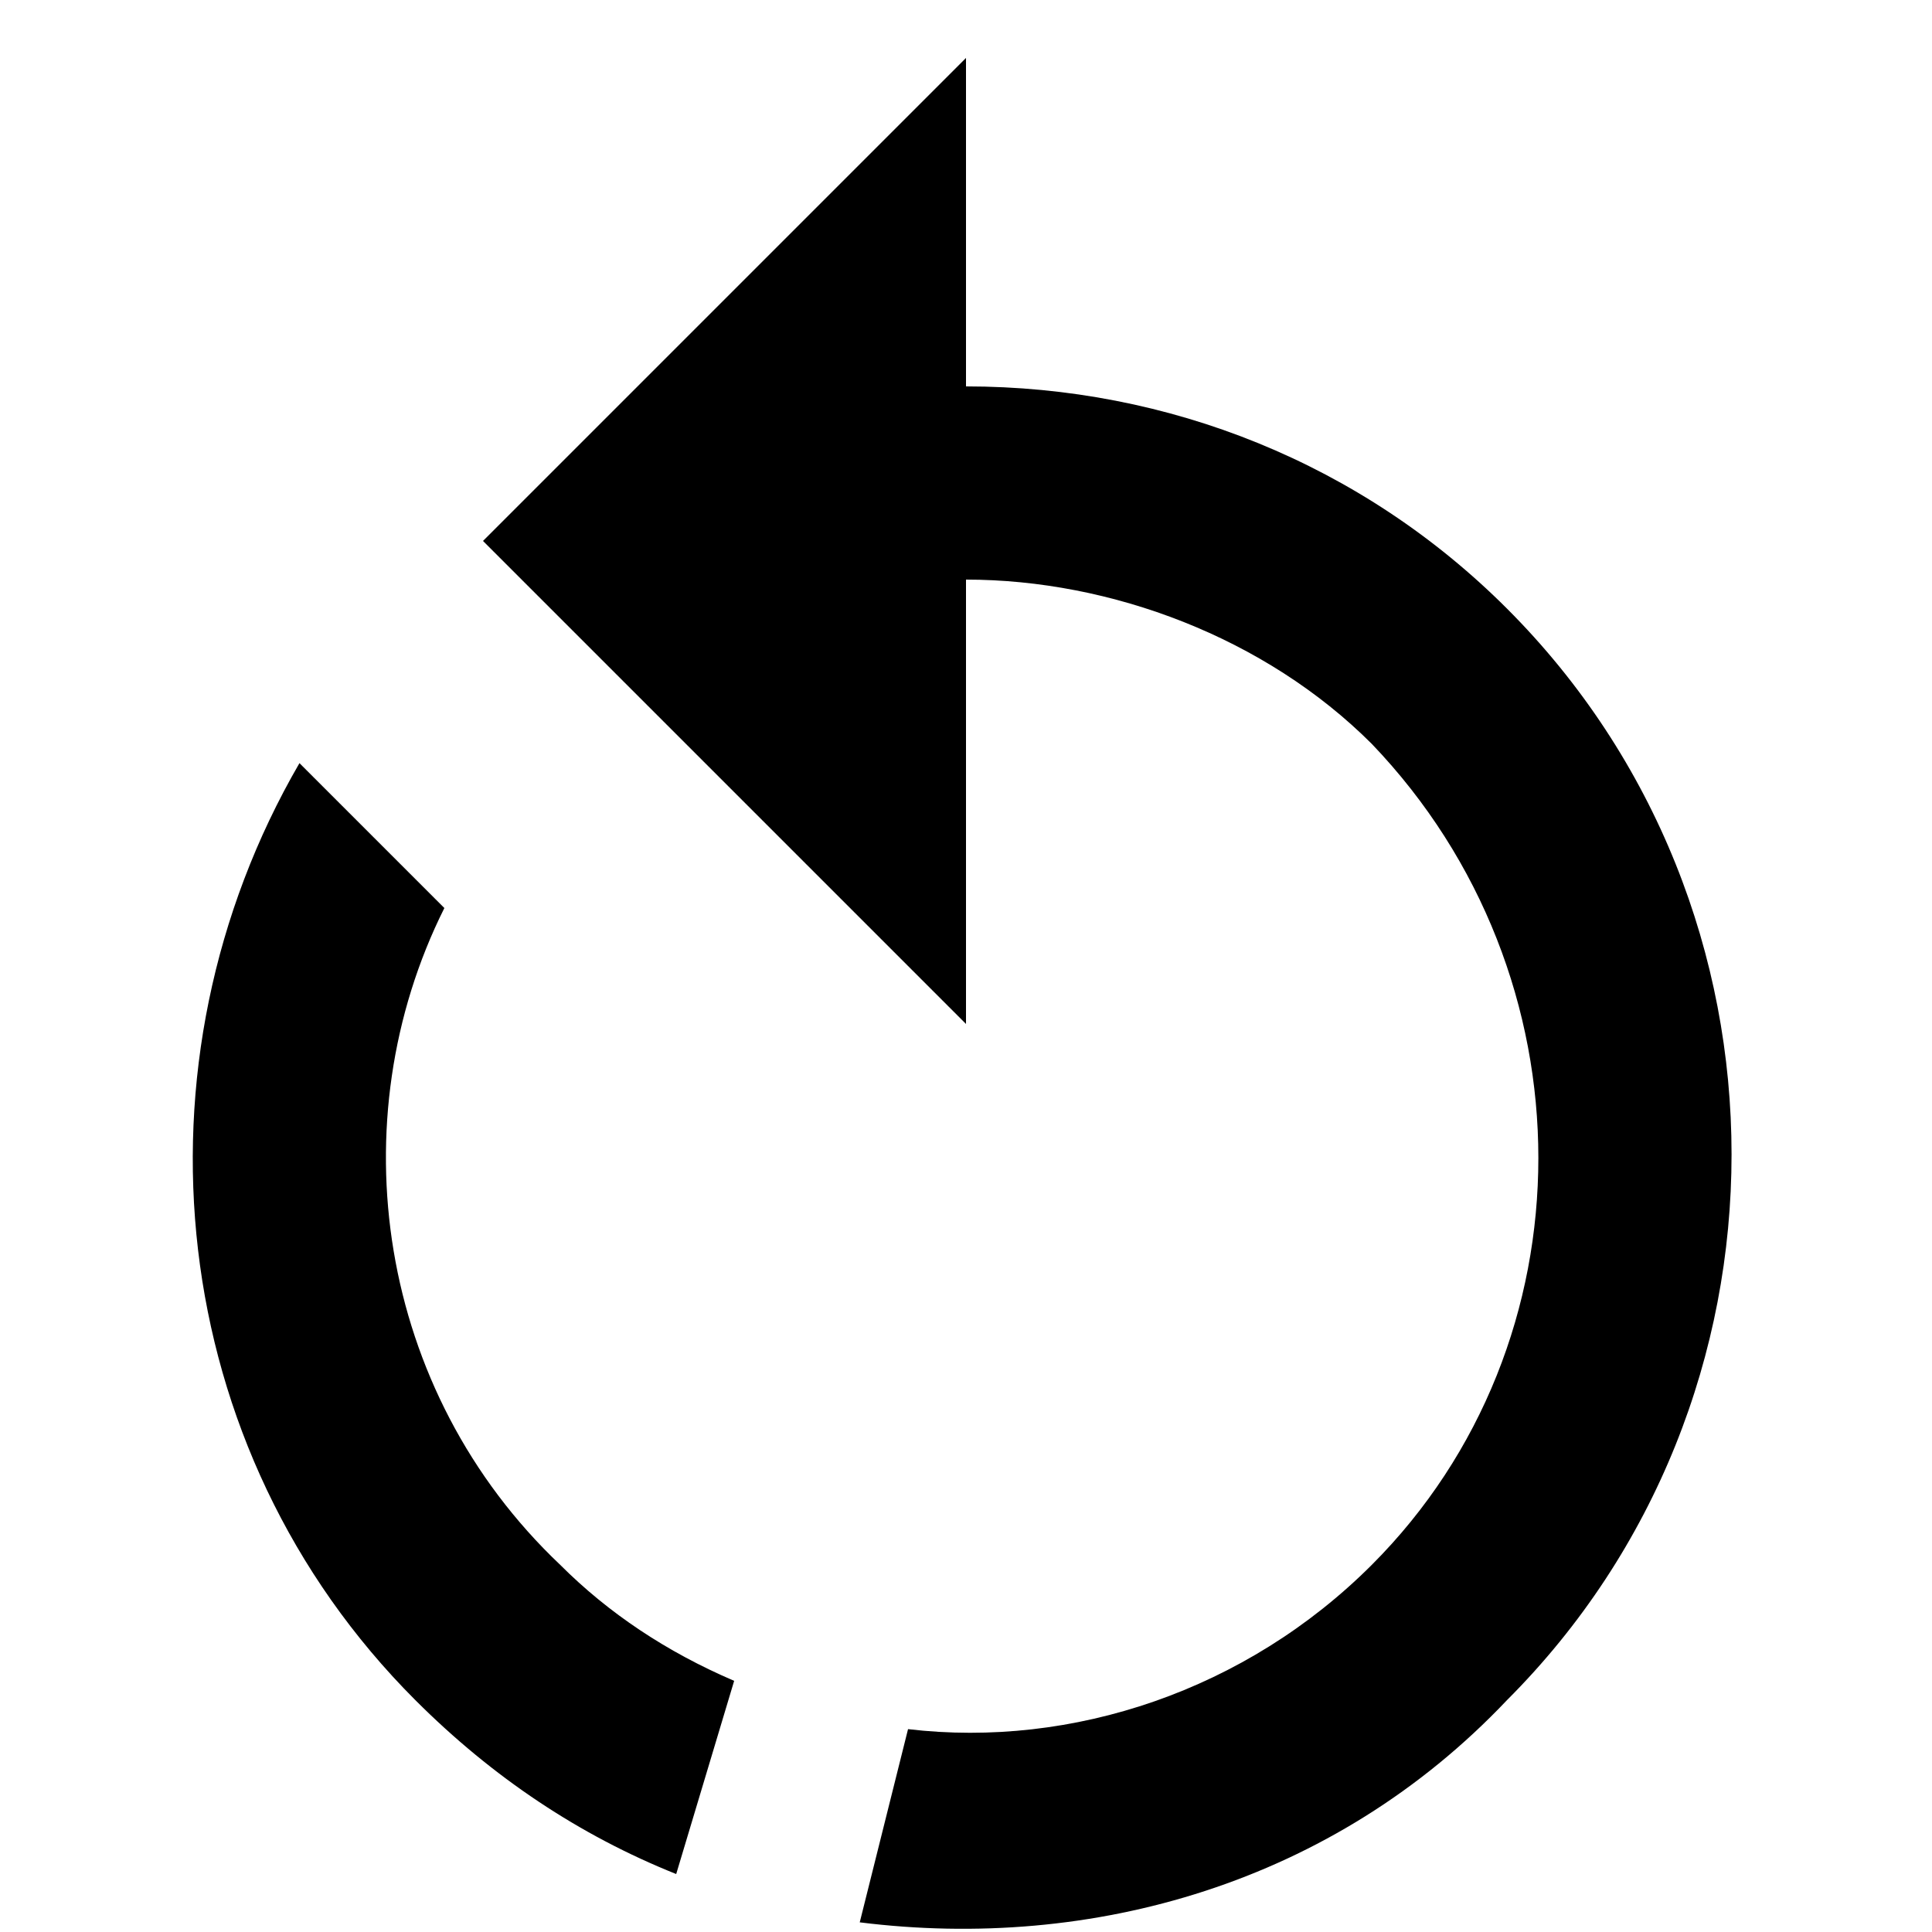 <svg width="20" height="20" viewBox="0 0 16 20" fill="none" xmlns="http://www.w3.org/2000/svg">
<path d="M8 4C10.1 4 12.1 4.8 13.6 6.3C16.7 9.4 16.7 14.5 13.6 17.6C11.8 19.5 9.3 20.2 6.9 19.9L7.4 17.9C9.1 18.1 10.9 17.5 12.2 16.2C14.5 13.9 14.5 10.1 12.2 7.7C11.1 6.6 9.5 6 8 6V10.6L3 5.6L8 0.6V4ZM2.3 17.6C-0.3 15 -0.7 11 1.1 7.9L2.6 9.4C1.5 11.6 1.9 14.4 3.8 16.2C4.3 16.7 4.9 17.1 5.6 17.4L5 19.4C4 19 3.1 18.4 2.3 17.6Z" fill="black"/>
</svg>
